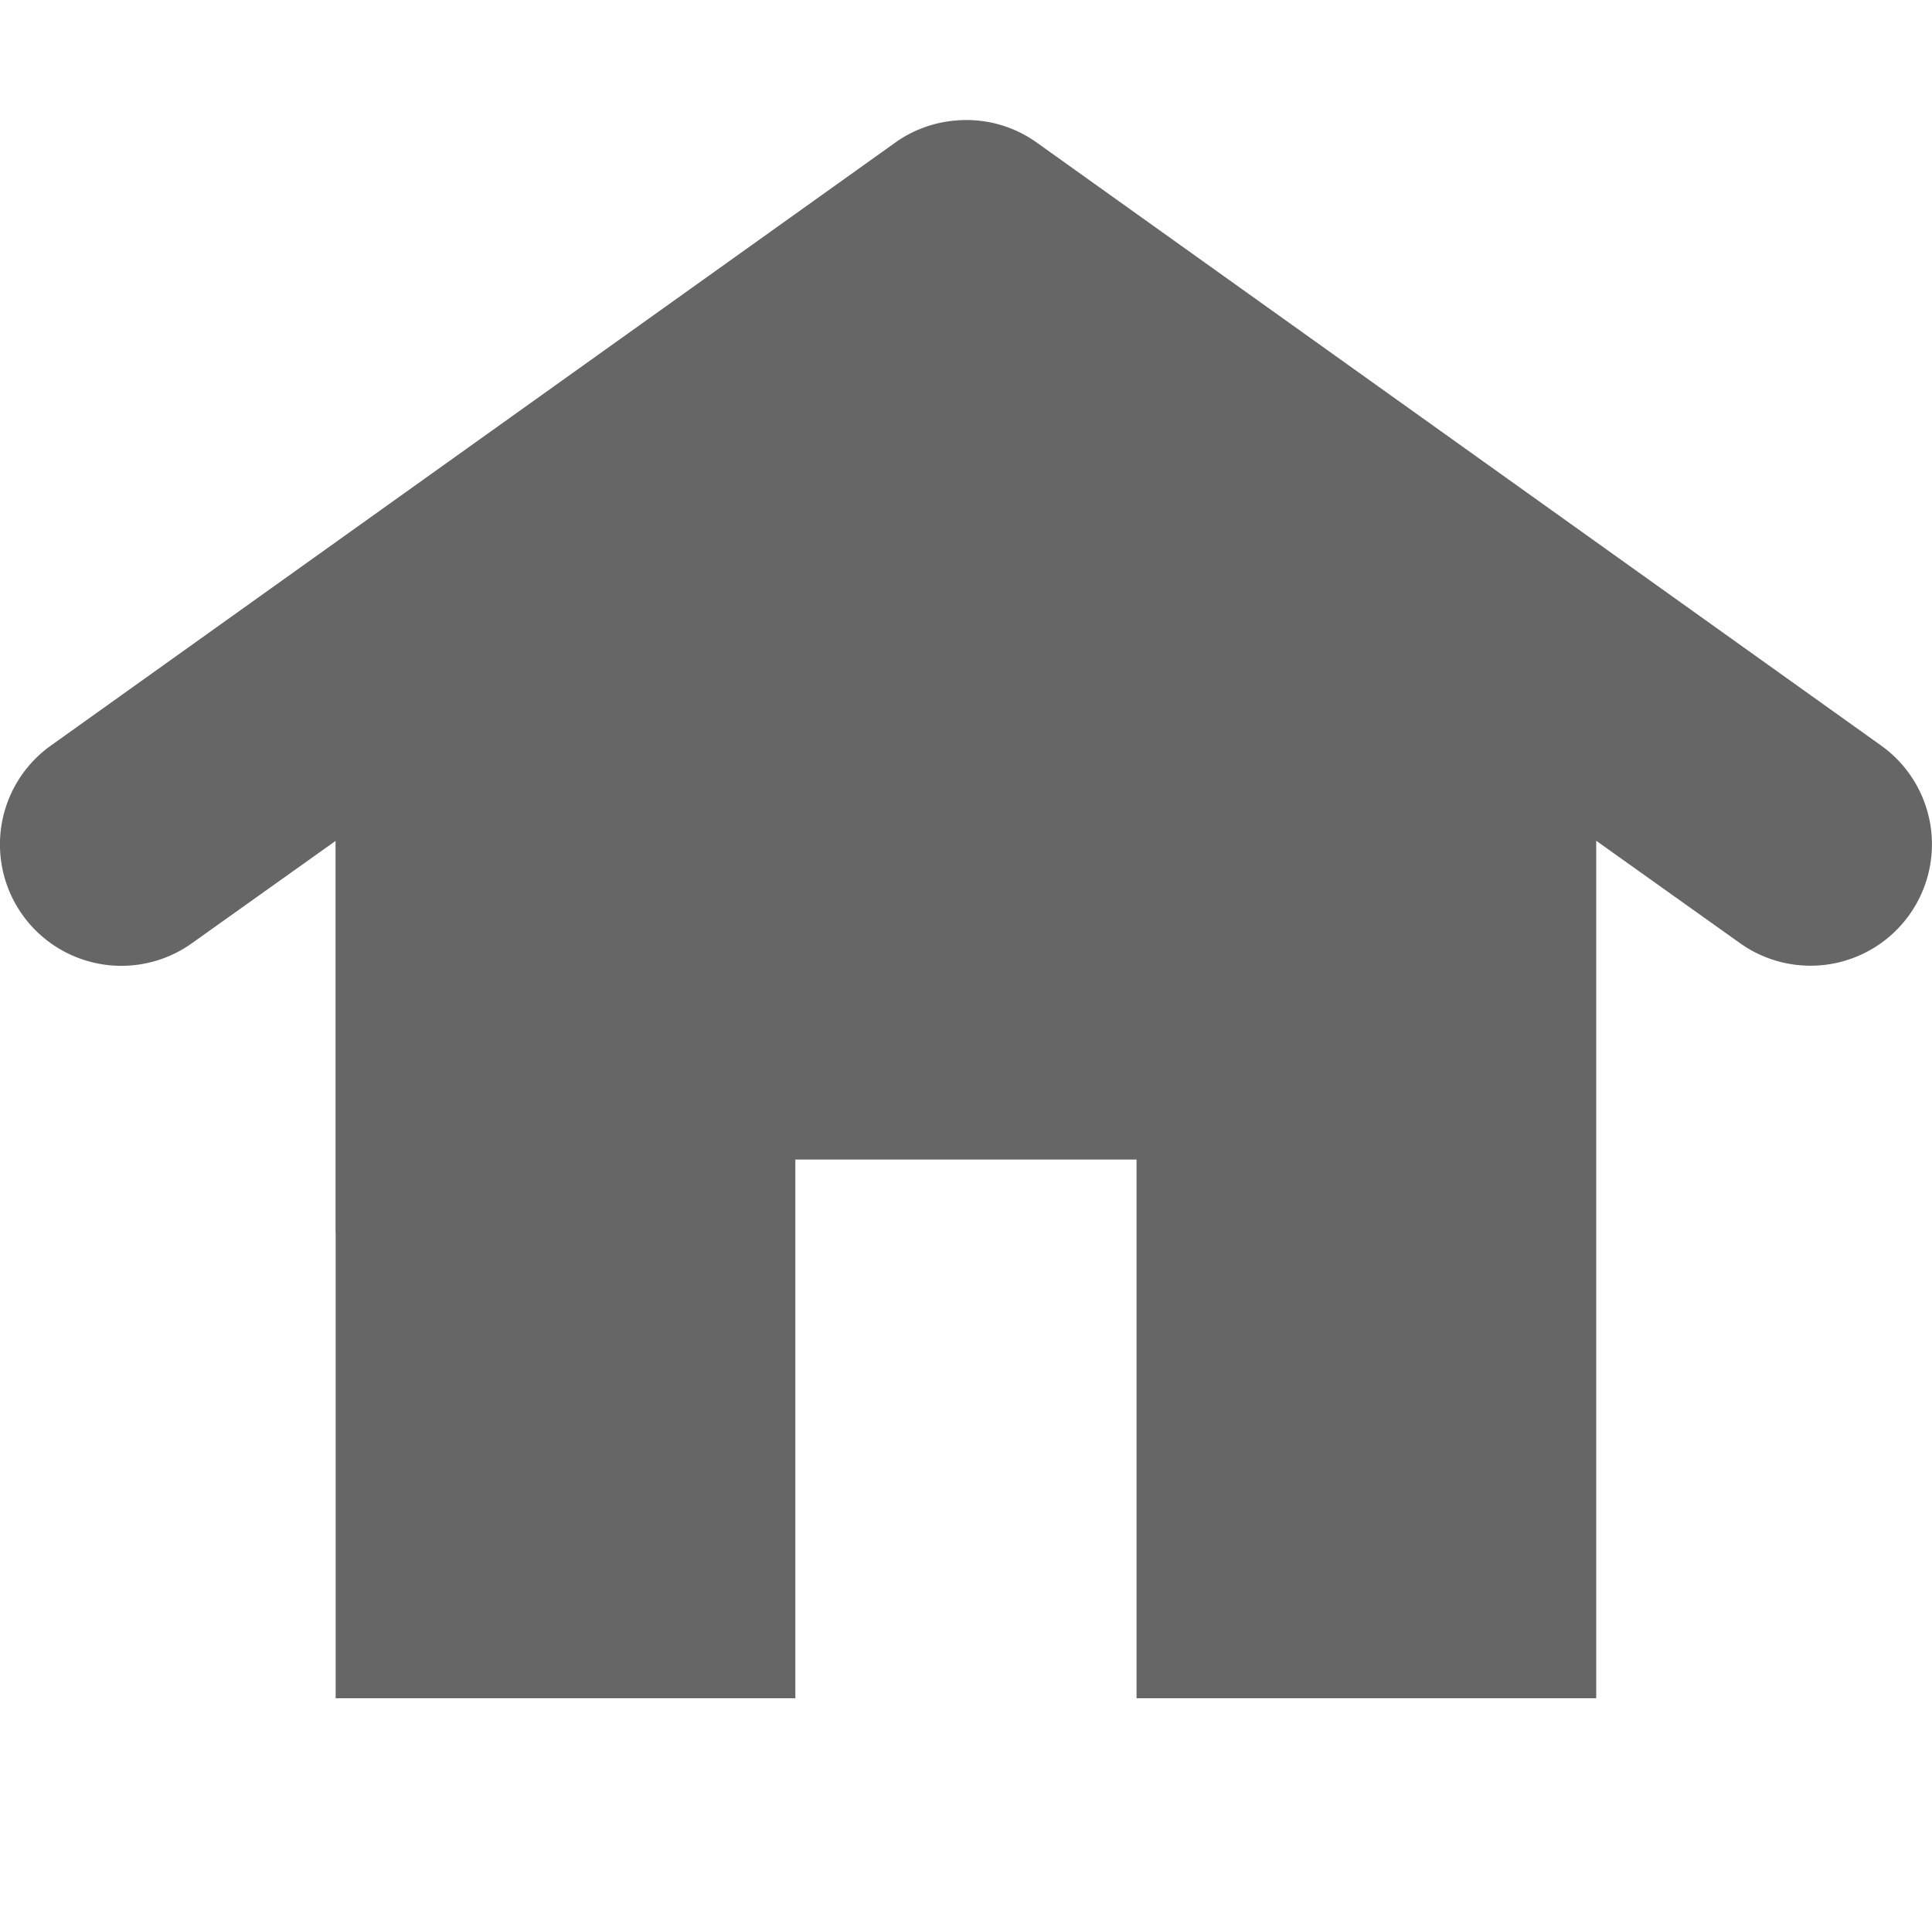 <?xml version="1.0" encoding="UTF-8" standalone="no"?>
<!-- Created with Inkscape (http://www.inkscape.org/) -->

<svg
   xmlns:dc="http://purl.org/dc/elements/1.1/"
   xmlns:cc="http://creativecommons.org/ns#"
   xmlns:rdf="http://www.w3.org/1999/02/22-rdf-syntax-ns#"
   xmlns:svg="http://www.w3.org/2000/svg"
   xmlns="http://www.w3.org/2000/svg"
   xmlns:sodipodi="http://sodipodi.sourceforge.net/DTD/sodipodi-0.dtd"
   xmlns:inkscape="http://www.inkscape.org/namespaces/inkscape"
   sodipodi:docname="go-home.svg"
   inkscape:export-filename="/home/sam/dev/RESOURCES/gnome-icon-theme-symbolic/src/gnome-stencils.png"
   inkscape:export-xdpi="90"
   inkscape:export-ydpi="90"
   height="16"
   id="svg7384"
   version="1.1"
   inkscape:version="0.91 r13725"
   width="16.013">
  <sodipodi:namedview
     inkscape:bbox-nodes="false"
     inkscape:bbox-paths="true"
     bordercolor="#666666"
     borderopacity="1"
     inkscape:current-layer="layer12"
     inkscape:cx="7.8619092"
     inkscape:cy="7.8473931"
     gridtolerance="10"
     inkscape:guide-bbox="true"
     guidetolerance="10"
     id="namedview88"
     inkscape:object-nodes="false"
     inkscape:object-paths="false"
     objecttolerance="10"
     pagecolor="#3a3b39"
     inkscape:pageopacity="1"
     inkscape:pageshadow="2"
     showborder="false"
     showgrid="false"
     showguides="true"
     inkscape:snap-bbox="true"
     inkscape:snap-bbox-midpoints="false"
     inkscape:snap-global="true"
     inkscape:snap-grids="true"
     inkscape:snap-nodes="true"
     inkscape:snap-others="false"
     inkscape:snap-to-guides="true"
     inkscape:window-height="1023"
     inkscape:window-maximized="1"
     inkscape:window-width="1920"
     inkscape:window-x="0"
     inkscape:window-y="0"
     inkscape:zoom="45.254834">
    <inkscape:grid
       empspacing="2"
       enabled="true"
       id="grid4866"
       originx="196.007px"
       originy="732px"
       snapvisiblegridlinesonly="true"
       spacingx="1px"
       spacingy="1px"
       type="xygrid"
       visible="true" />
  </sodipodi:namedview>
  <title
     id="title9167">Gnome Symbolic Icon Theme</title>
  <defs
     id="defs7386" />
  <g
     inkscape:groupmode="layer"
     id="layer9"
     inkscape:label="status"
     style="display:inline"
     transform="translate(-44.994,-949)" />
  <g
     inkscape:groupmode="layer"
     id="layer10"
     inkscape:label="devices"
     style="display:inline"
     transform="translate(-44.994,-949)" />
  <g
     inkscape:groupmode="layer"
     id="layer11"
     inkscape:label="apps"
     transform="translate(-44.994,-949)" />
  <g
     inkscape:groupmode="layer"
     id="layer13"
     inkscape:label="places"
     style="display:inline"
     transform="translate(-44.994,-949)" />
  <g
     inkscape:groupmode="layer"
     id="layer14"
     inkscape:label="mimetypes"
     transform="translate(-44.994,-949)" />
  <g
     inkscape:groupmode="layer"
     id="layer15"
     inkscape:label="emblems"
     style="display:inline"
     transform="translate(-44.994,-949)" />
  <g
     inkscape:groupmode="layer"
     id="g71291"
     inkscape:label="emotes"
     style="display:inline"
     transform="translate(-44.994,-949)" />
  <g
     inkscape:groupmode="layer"
     id="g4953"
     inkscape:label="categories"
     style="display:inline"
     transform="translate(-44.994,-949)" />
  <g
     inkscape:groupmode="layer"
     id="layer12"
     inkscape:label="actions"
     style="display:inline"
     transform="translate(-44.994,-949)">
    <g
       id="g5273"
       transform="matrix(1,0,0,1,-112.38,189.098)">
      <title
         id="title5275">go-home</title>
      <g
         id="g5277"
         style="fill:#bebebe;fill-opacity:1"
         transform="matrix(0.026,0,0,0.026,345.967,902.076)">
        <g
           id="g5279"
           style="fill:#bebebe;fill-opacity:1" />
        <g
           id="g5281"
           style="fill:#bebebe;fill-opacity:1" />
      </g>
      <g
         id="g5283"
         inkscape:label="go-down"
         transform="matrix(0,1,1,0,-360.62,639.903)" />
    </g>
    <path
       inkscape:connector-curvature="0"
       d="m 52.906,950 a 1,1 0 0 0 -0.5,0.188 l -7,5 a 1.006,1.006 0 1 0 1.188,1.625 L 53,952.25 l 6.406,4.562 a 1.006,1.006 0 1 0 1.188,-1.625 l -7,-5 A 1,1 0 0 0 52.906,950 z"
       id="path5289"
       style="font-size:medium;font-style:normal;font-variant:normal;font-weight:normal;font-stretch:normal;text-indent:0;text-align:start;text-decoration:none;line-height:normal;letter-spacing:normal;word-spacing:normal;text-transform:none;direction:ltr;block-progression:tb;writing-mode:lr-tb;text-anchor:start;baseline-shift:baseline;color:#000000;fill:#666666;fill-opacity:1;stroke:none;stroke-width:2;marker:none;visibility:visible;display:inline;overflow:visible;enable-background:accumulate;font-family:Sans;-inkscape-font-specification:Sans" />
    <path
       style="opacity:1;fill:#666666;fill-opacity:1;stroke:none;stroke-opacity:0.104"
       d="m 47.775,959.211 0,-3.868 2.53,-1.801 c 1.392,-0.991 2.57,-1.825 2.618,-1.855 0.093,-0.057 -0.012,-0.129 4.594,3.156 l 0.707,0.504 0,3.866 0,3.866 -1.905,0 -1.905,0 0,-2.233 0,-2.233 -1.414,0 -1.414,0 0,2.233 0,2.233 -1.905,0 -1.905,0 0,-3.868 z"
       id="path4154"
       inkscape:connector-curvature="0" />
  </g>
</svg>
